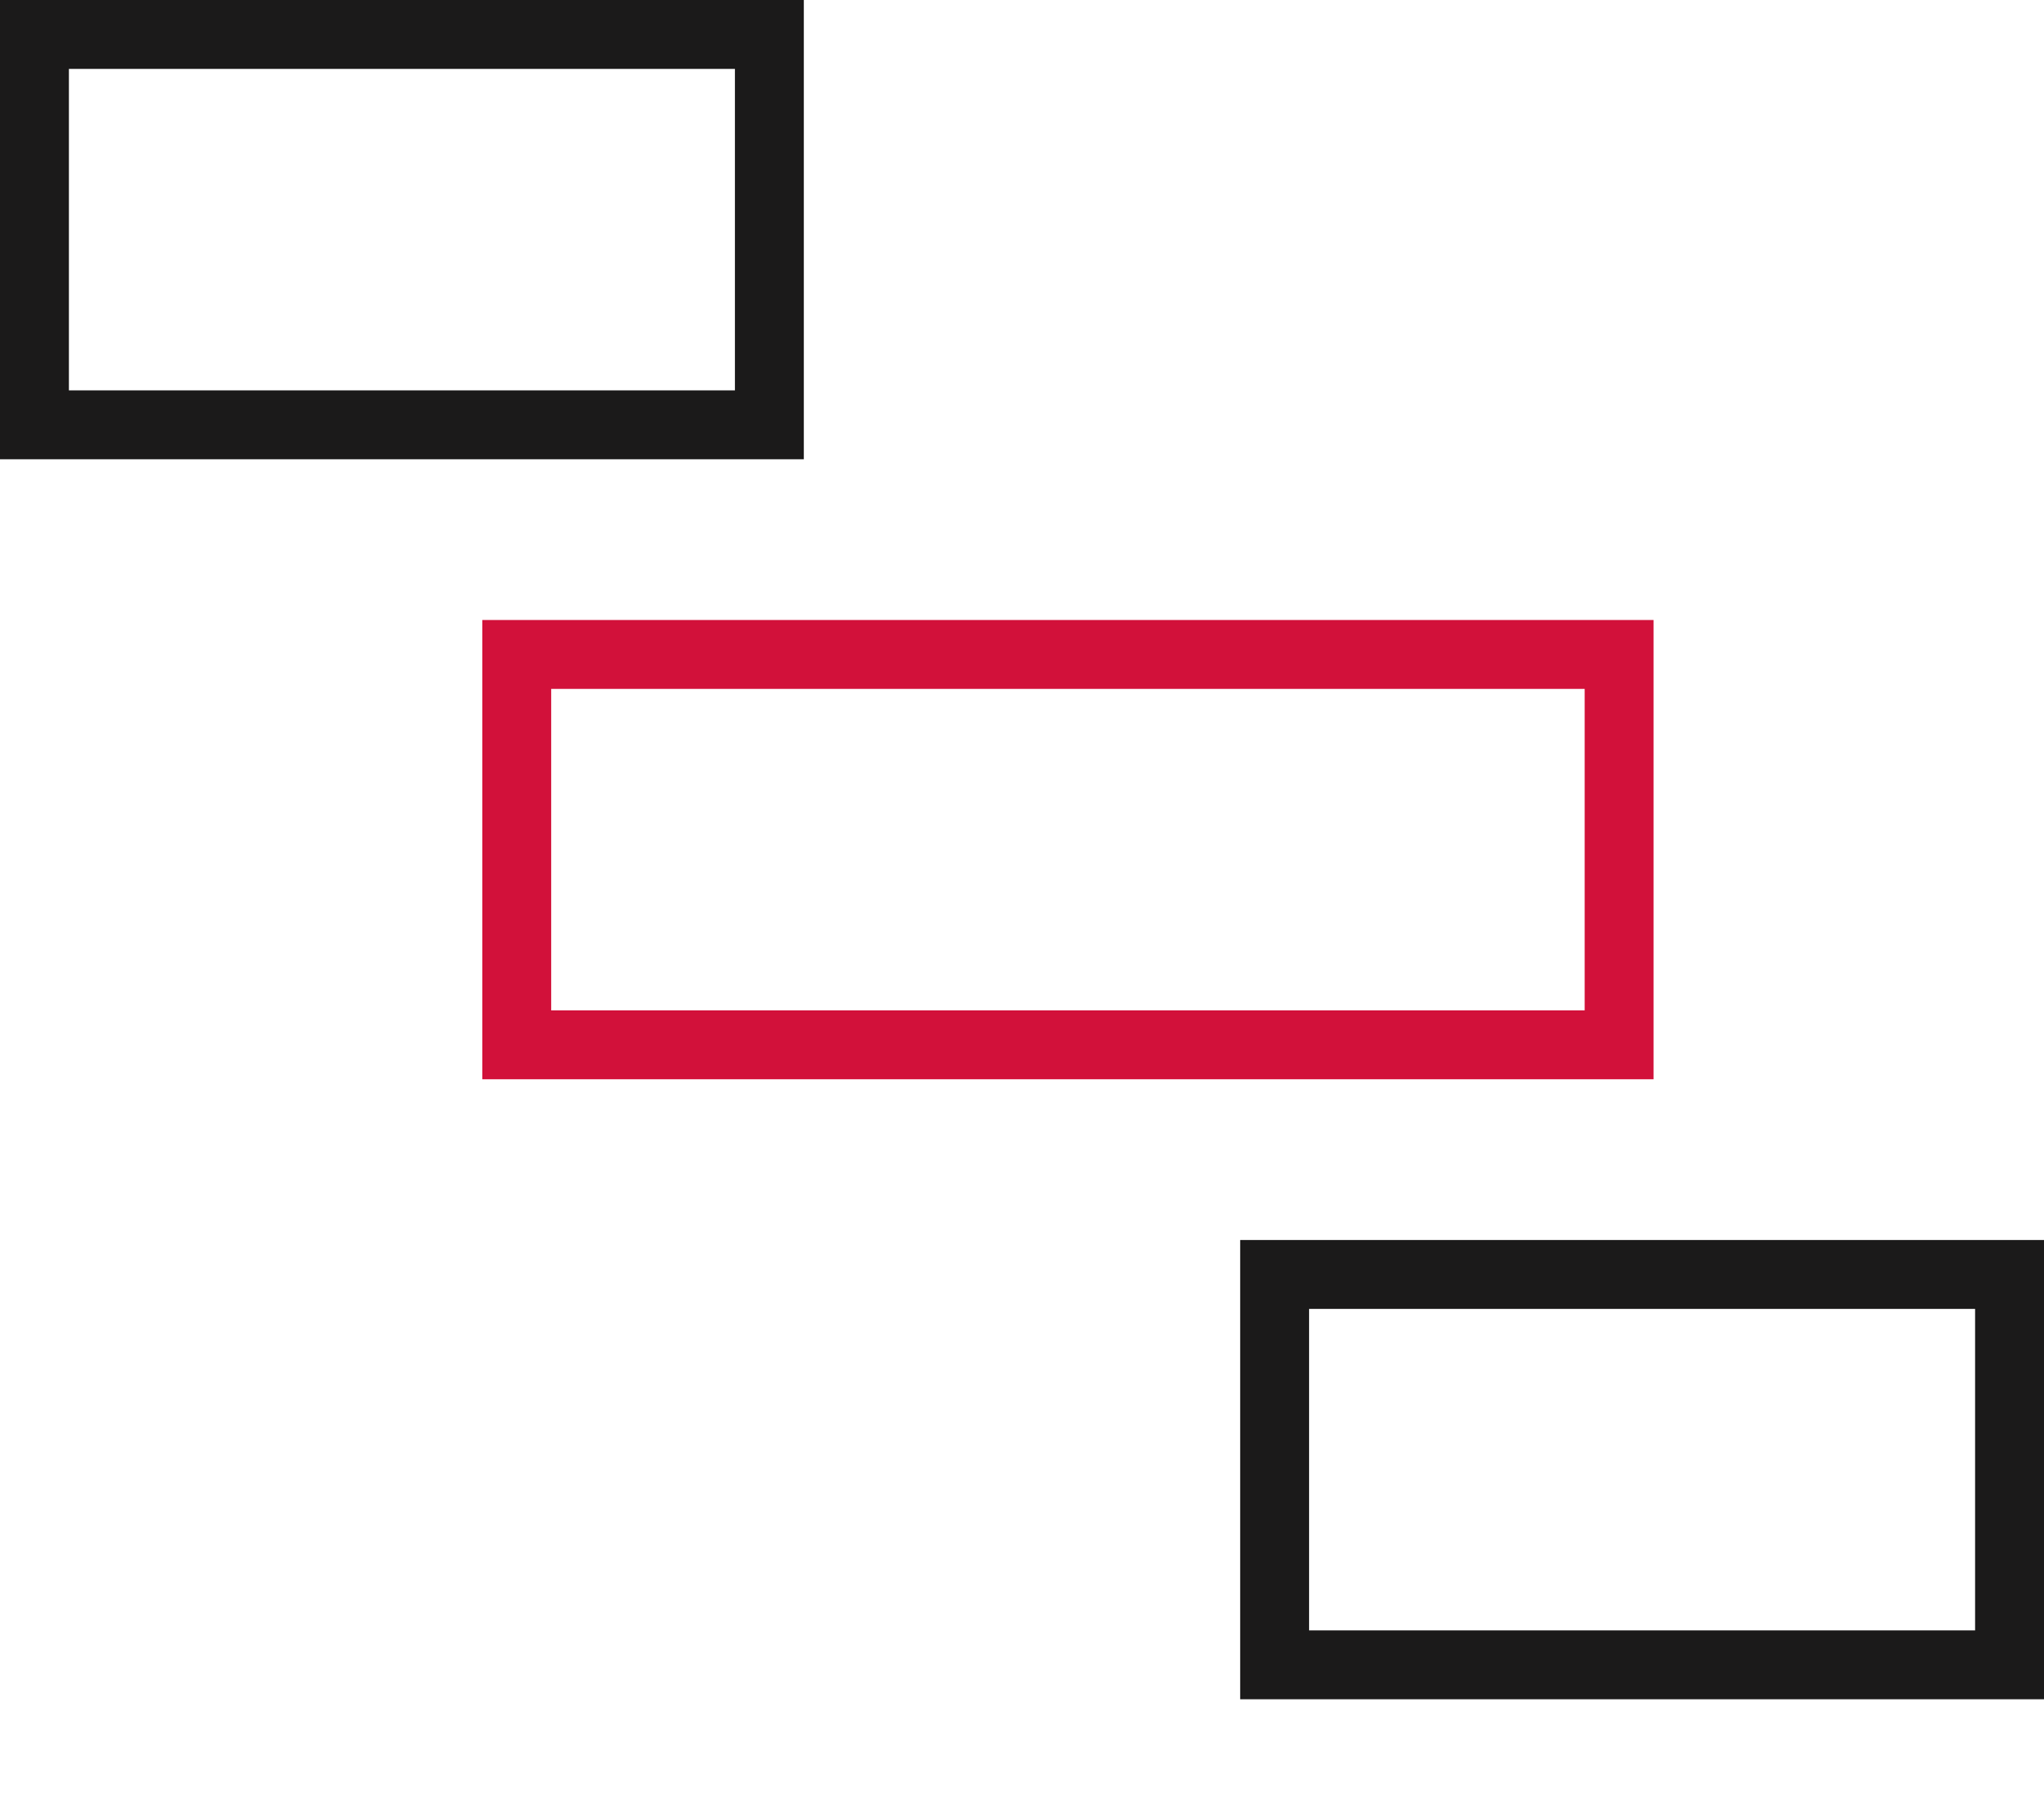 <svg width="89" height="79" viewBox="0 0 89 79" fill="none" xmlns="http://www.w3.org/2000/svg">
<rect x="1.5" y="1.5" width="32" height="17" stroke="#1B1A1A" stroke-width="3"/>
<rect x="22.5" y="28.5" width="48" height="17" stroke="#D2113A" stroke-width="3"/>
<rect x="55.5" y="55.5" width="32" height="17" stroke="#1B1A1A" stroke-width="3"/>
</svg>
